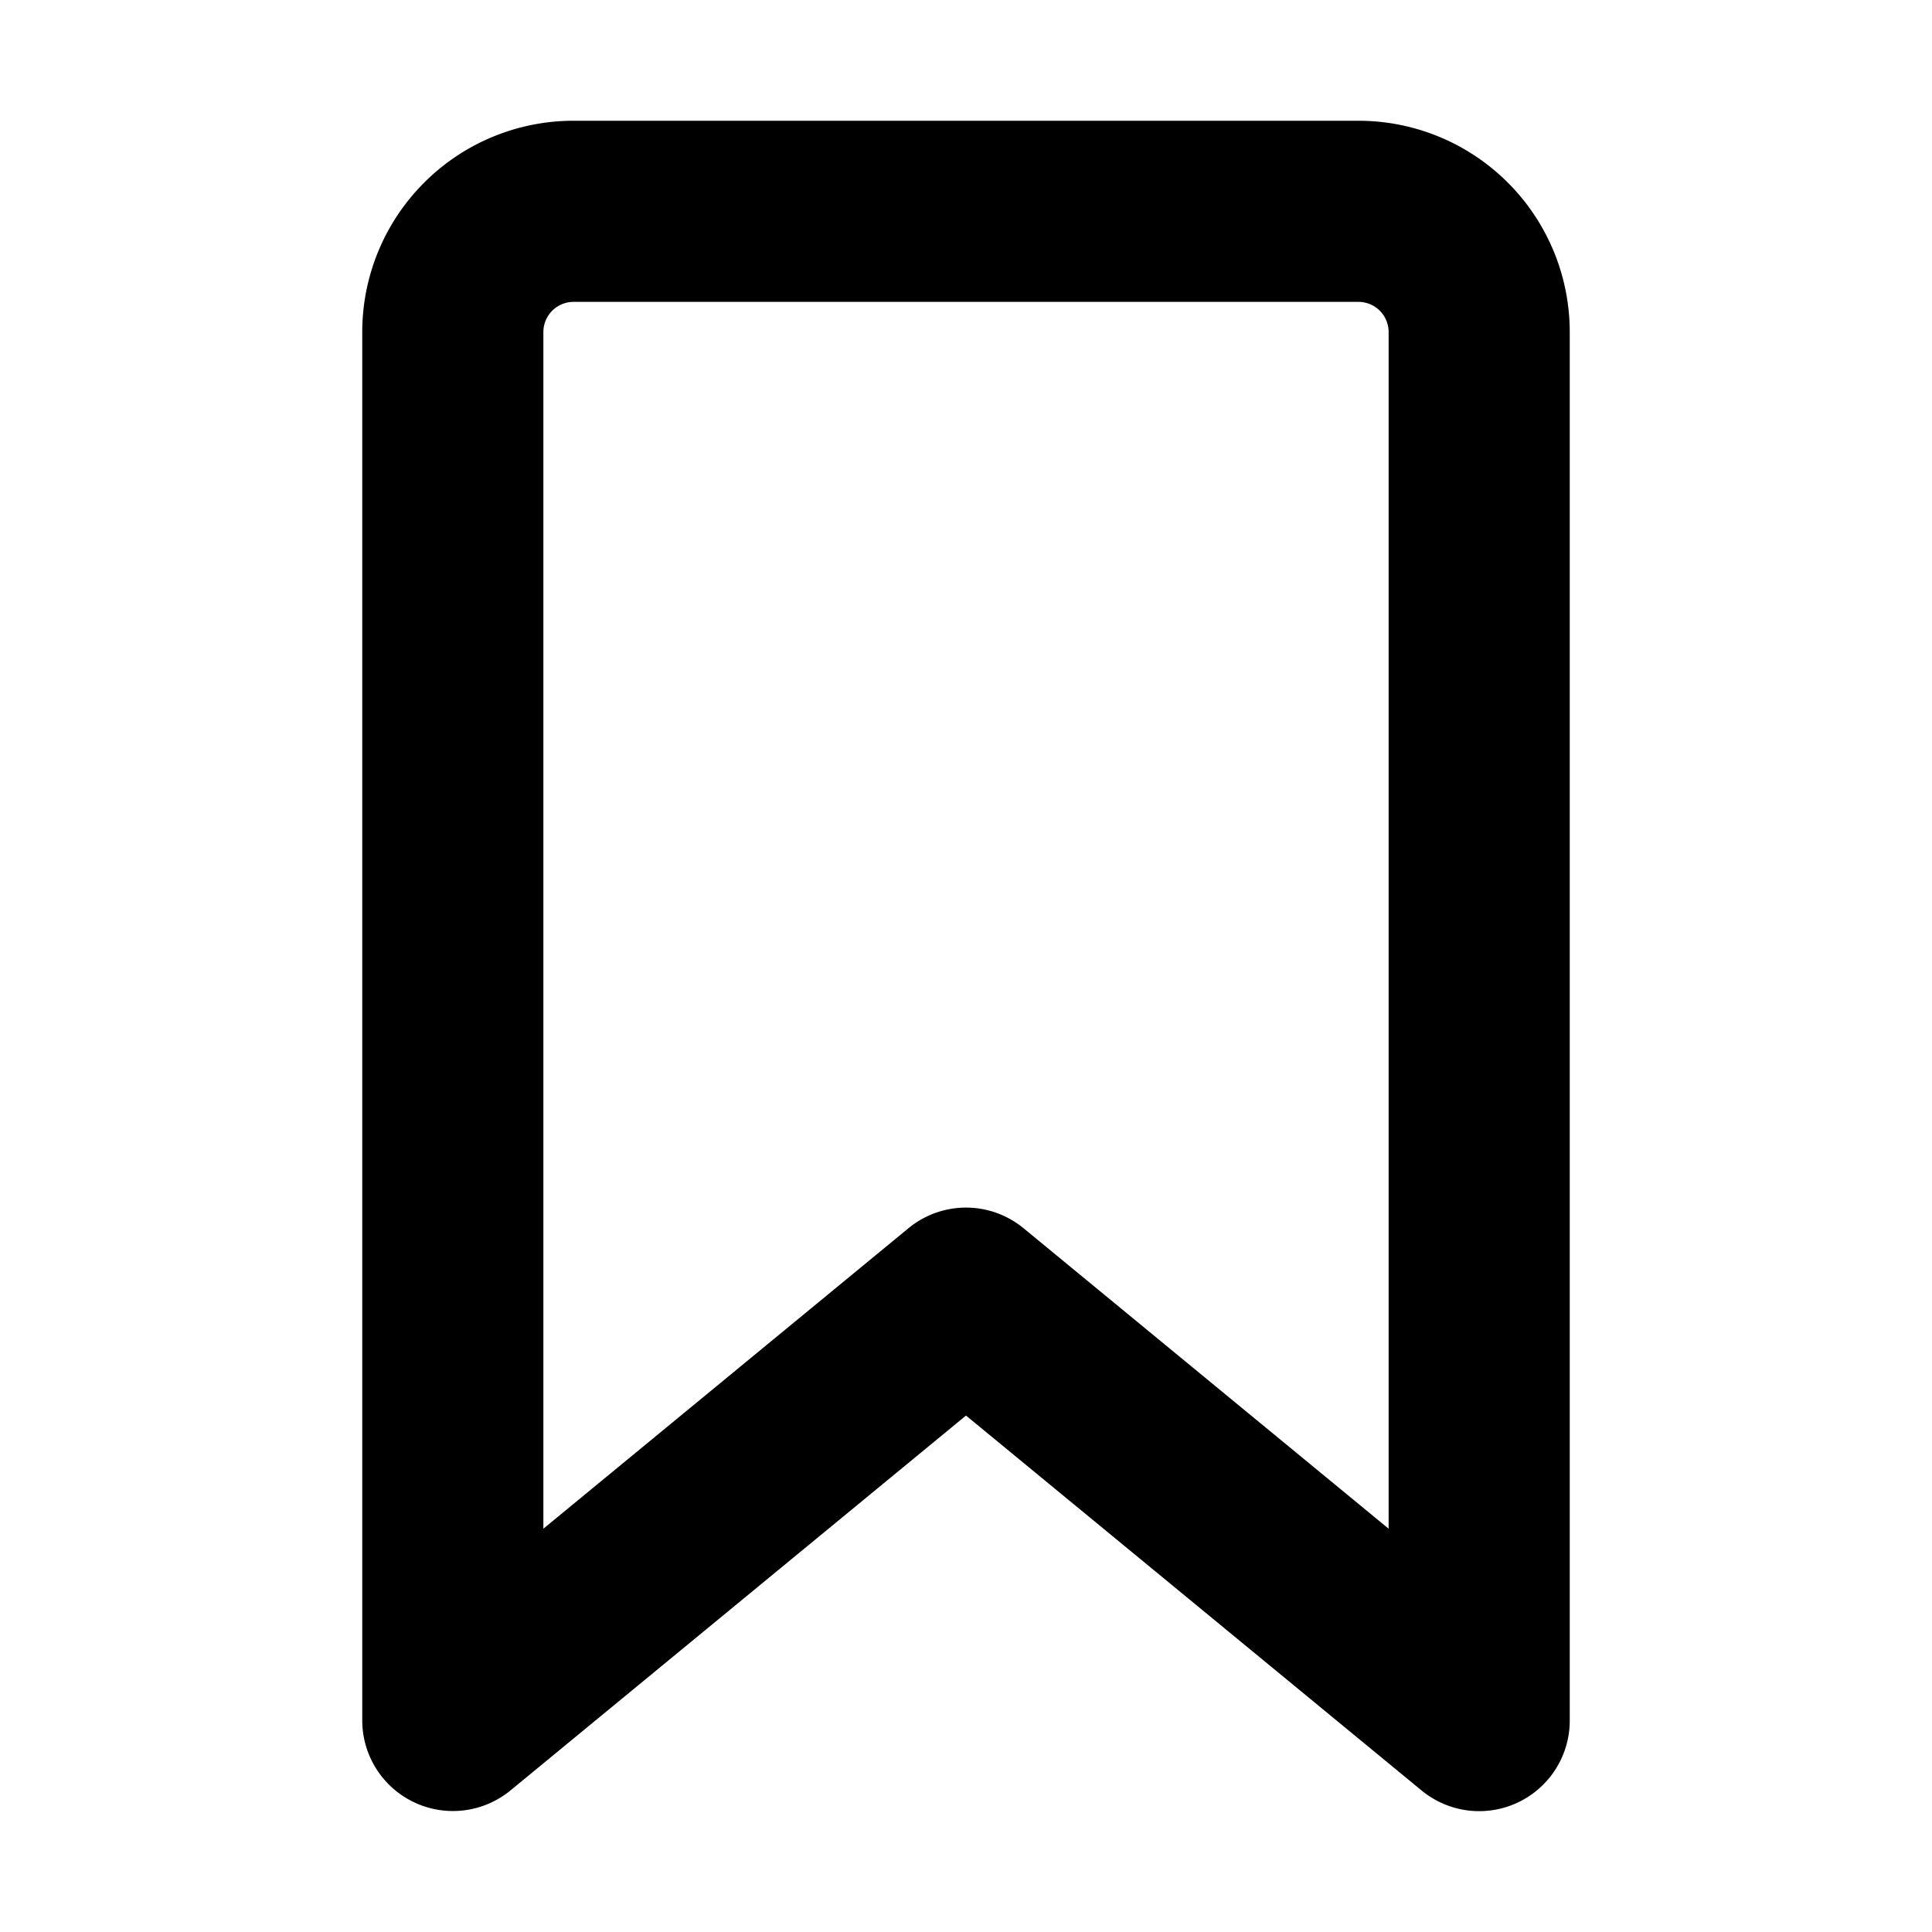 <svg xmlns="http://www.w3.org/2000/svg" width="16" height="16" viewBox="0 0 16 16"><path d="M4.75 1A1.75 1.75 0 0 0 3 2.75v11.5a.751.751 0 0 0 1.227.578L8 11.723l3.773 3.105A.75.75 0 0 0 13 14.25V2.75A1.75 1.75 0 0 0 11.25 1zm0 1.5h6.5a.25.25 0 0 1 .25.25v9.91l-3.023-2.488a.75.75 0 0 0-.954 0L4.5 12.66V2.75a.25.25 0 0 1 .25-.25z"/></svg>